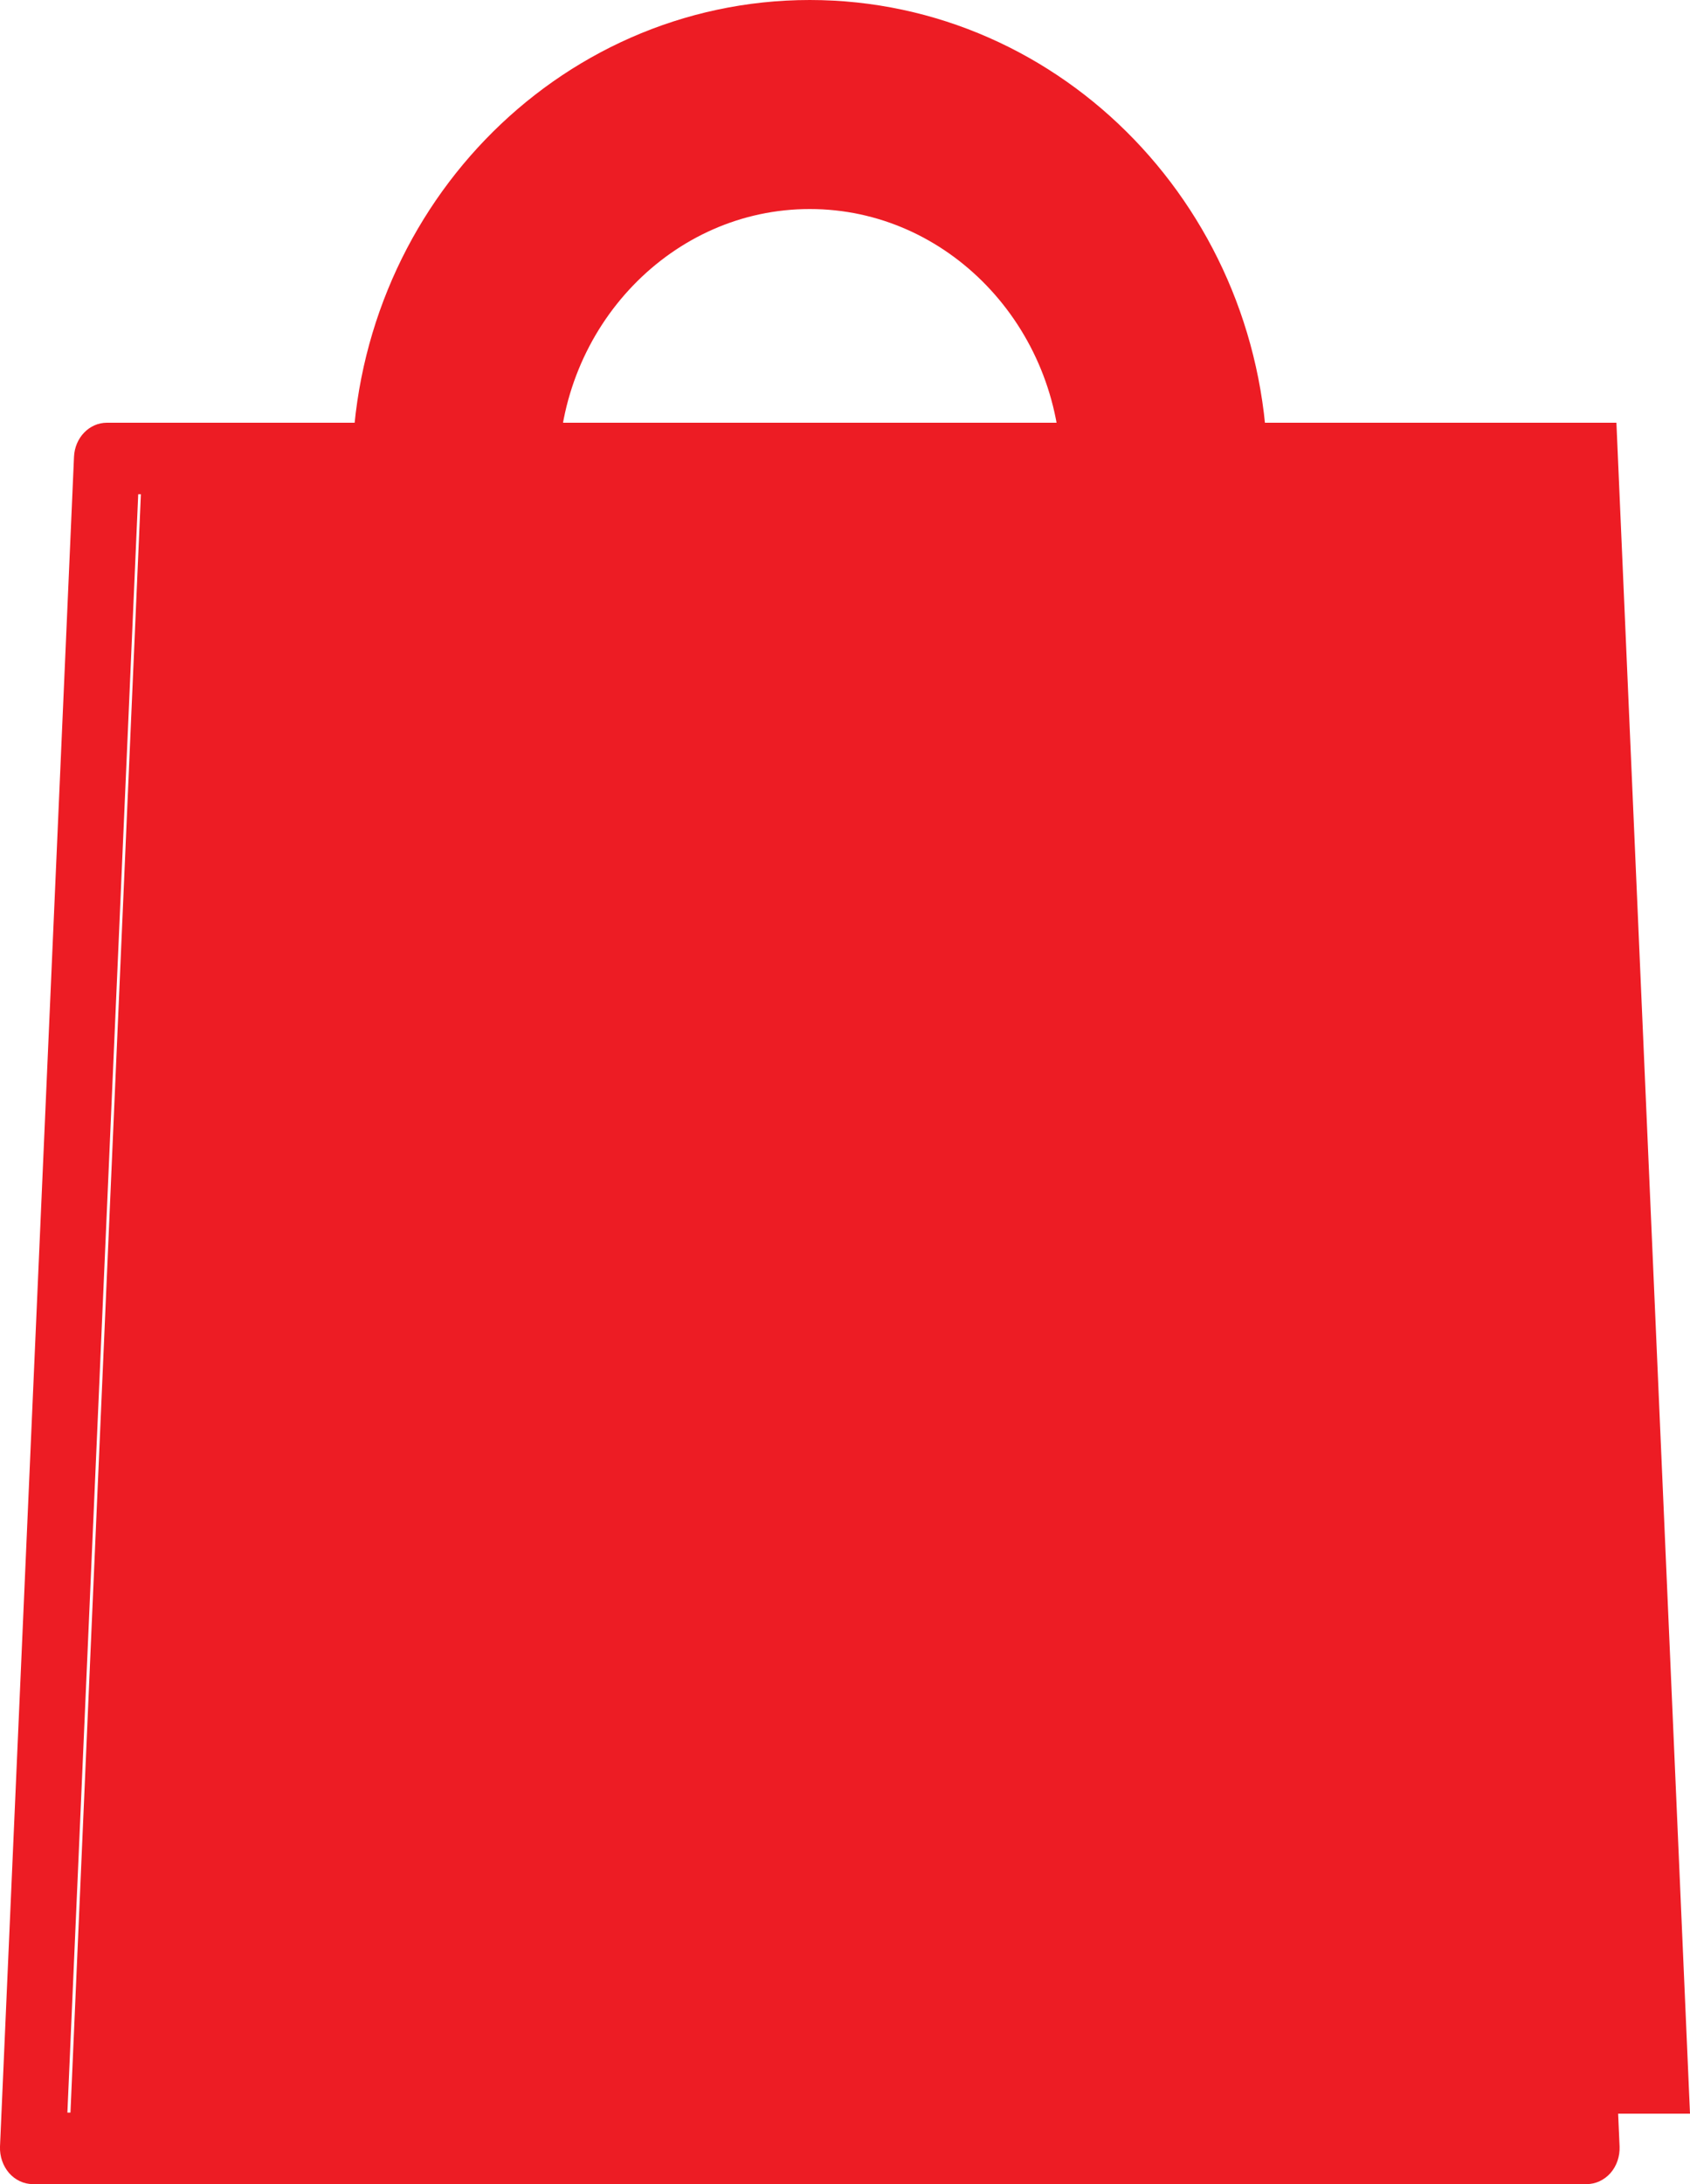 <?xml version="1.0" encoding="UTF-8"?>
<svg width="24px" height="31px" viewBox="0 0 24 31" version="1.1" xmlns="http://www.w3.org/2000/svg" xmlns:xlink="http://www.w3.org/1999/xlink">
    <!-- Generator: Sketch 55.1 (78136) - https://sketchapp.com -->
    <title>001-shopping-bag-1</title>
    <desc>Created with Sketch.</desc>
    <g id="Symbols" stroke="none" stroke-width="1" fill="none" fill-rule="evenodd">
        <g id="Group-15" transform="translate(-69, -52)" fill="#ED1C24">
            <g id="001-shopping-bag-1">
                <g transform="translate(69, 53)">
                    <path d="M22.533,30 L0.467,30 C0.339,30 0.217,29.943 0.129,29.843 C0.042,29.742 -0.005,29.607 0,29.468 L1.051,5.483 C1.063,5.212 1.268,5 1.518,5 L21.482,5 C21.731,5 21.937,5.212 21.949,5.483 L23,29.468 C23.005,29.607 22.959,29.742 22.871,29.843 C22.782,29.943 22.66,30 22.533,30 Z M0.957,28.985 L22.042,28.985 L21.036,6.015 L1.963,6.015 L0.957,28.985 Z" id="Shape" fill-rule="nonzero"></path>
                    <path d="M16.534,11 C16.277,11 16.069,10.783 16.069,10.516 L16.069,5.71 C16.069,3.095 14.019,0.967 11.5,0.967 C8.981,0.967 6.931,3.095 6.931,5.71 L6.931,10.516 C6.931,10.783 6.723,11 6.466,11 C6.209,11 6,10.783 6,10.516 L6,5.71 C6,2.562 8.467,0 11.5,0 C14.533,0 17,2.562 17,5.71 L17,10.516 C17,10.783 16.792,11 16.534,11 Z" id="Shape" stroke="#ED1C24" stroke-width="2" fill-rule="nonzero"></path>
                    <polygon id="Path-11" points="2.045 5 1 29 24 29 22.955 5"></polygon>
                </g>
            </g>
        </g>
    </g>
</svg>